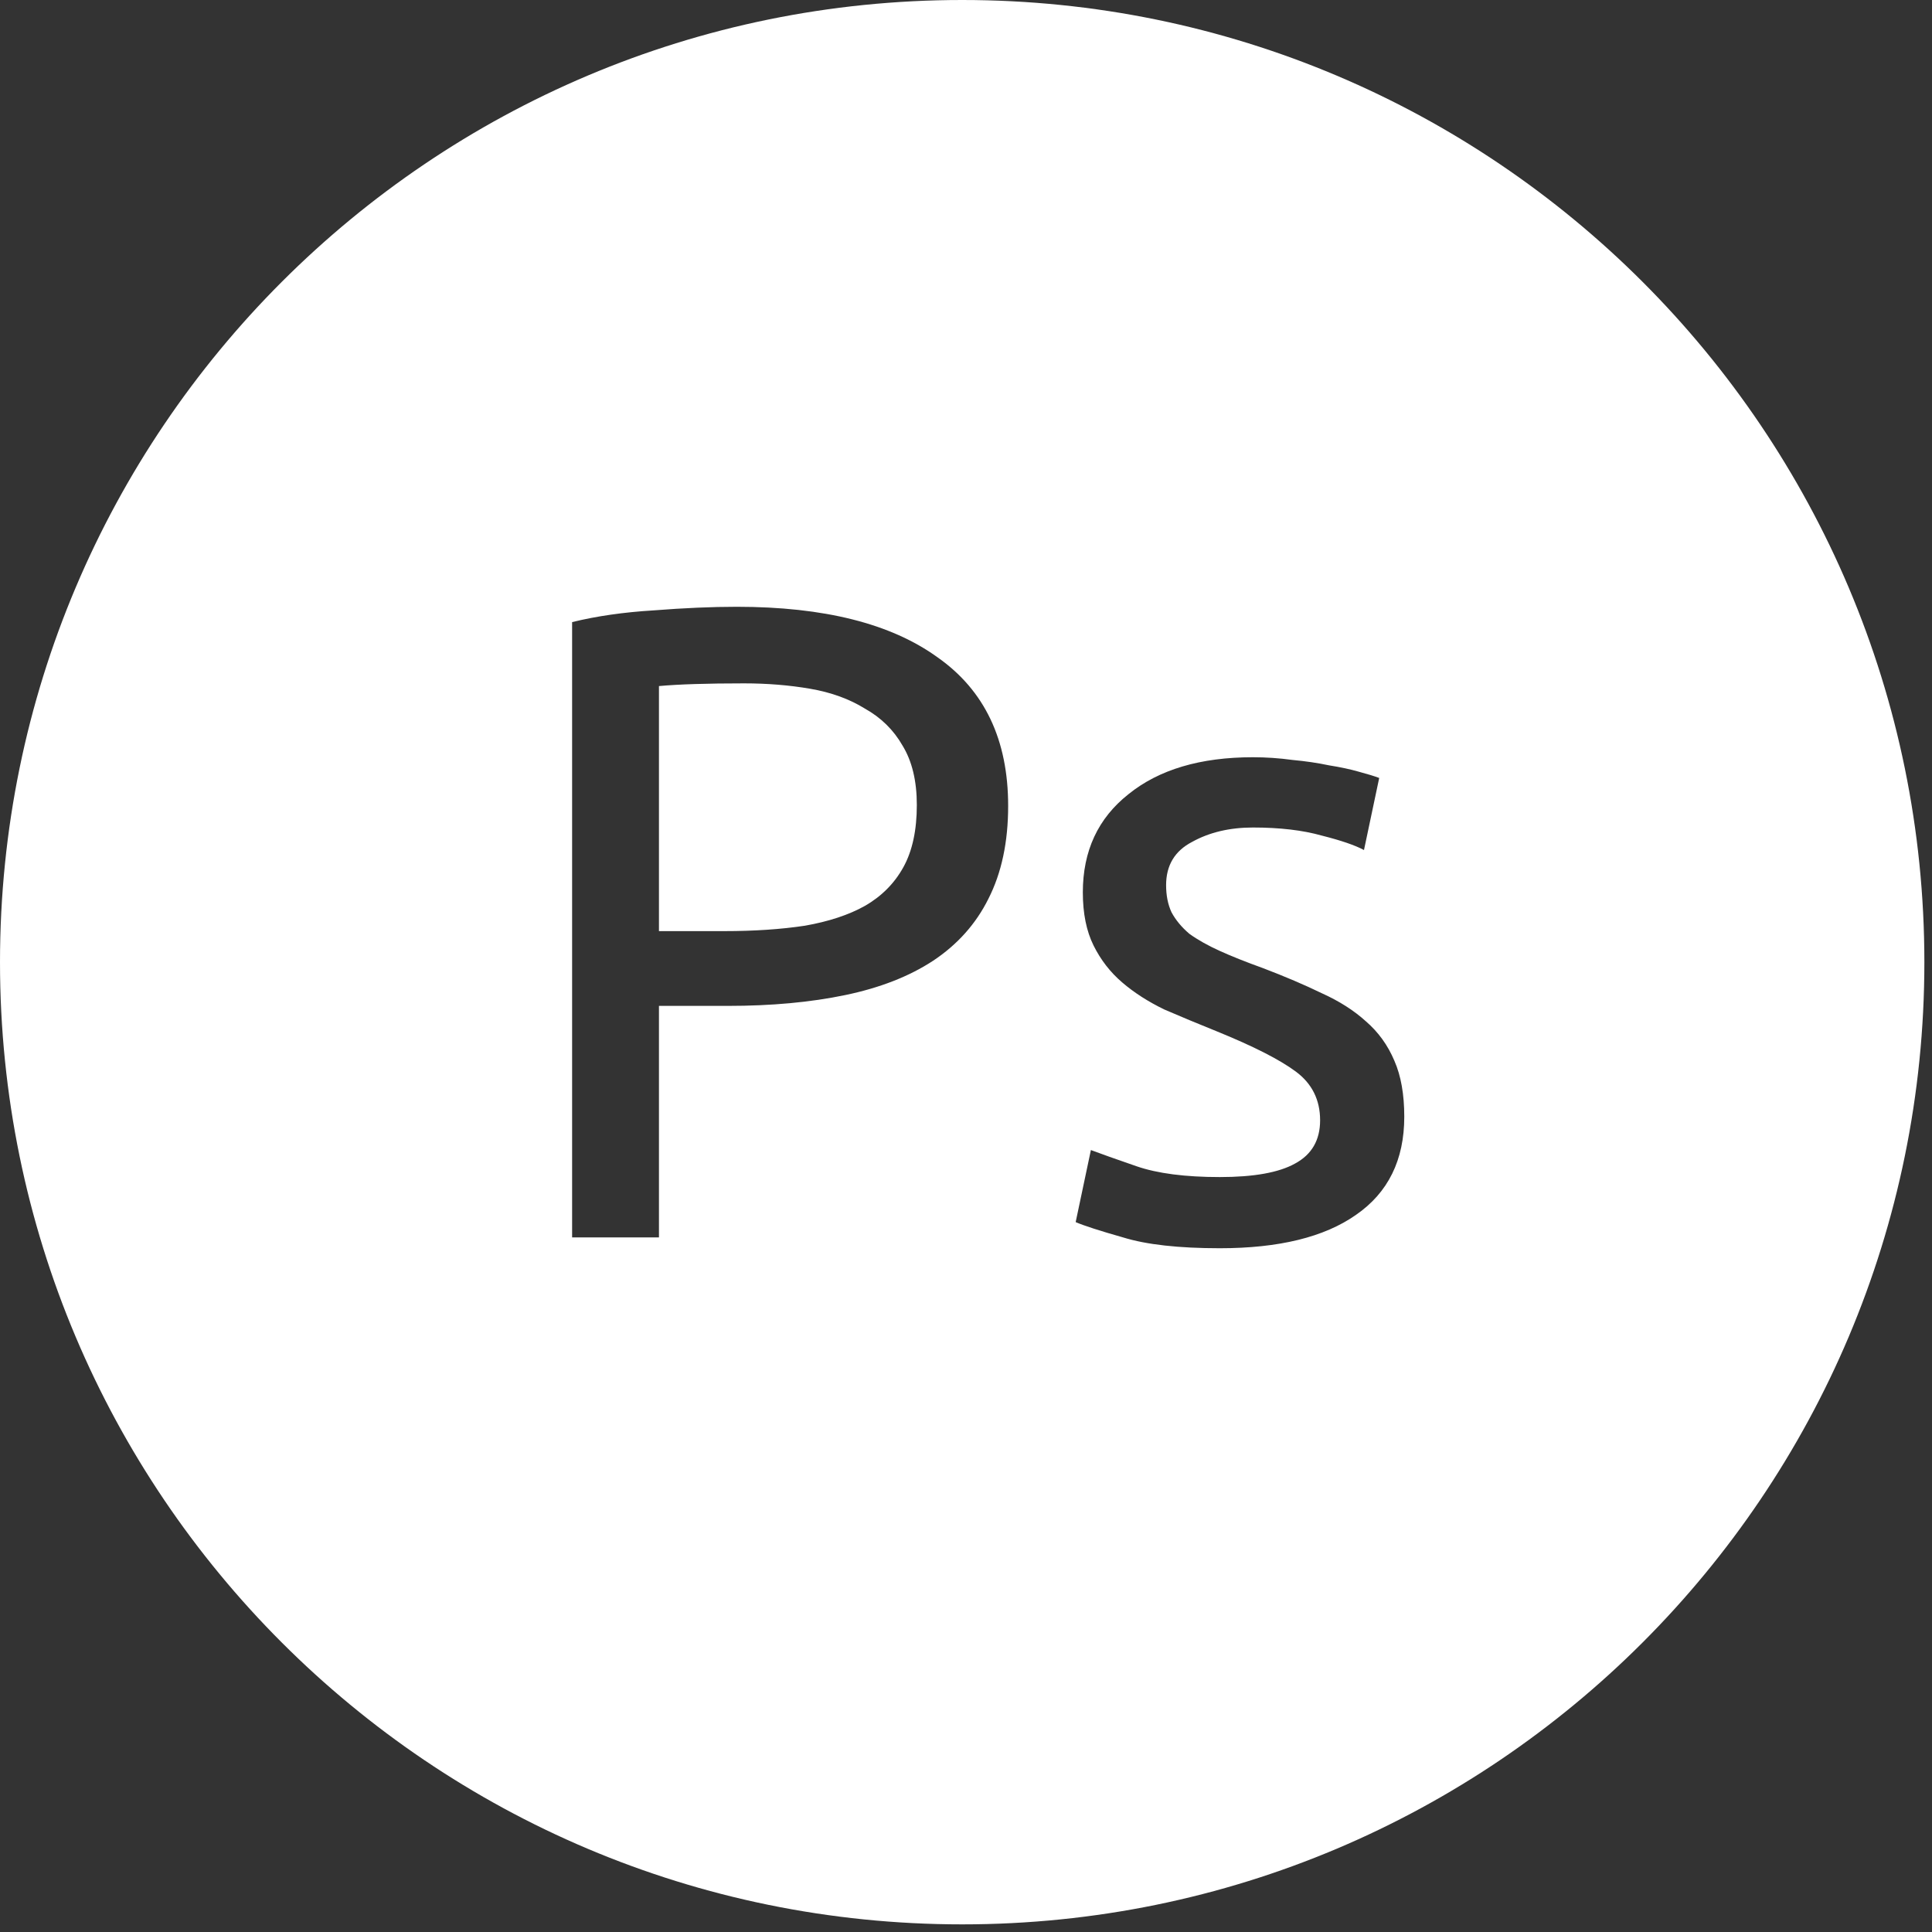 <svg width="199" height="199" viewBox="0 0 199 199" fill="none" xmlns="http://www.w3.org/2000/svg">
<rect x="0" y="0" width="199" height="199" fill="#333333" stroke="none"/>
<path fill-rule="evenodd" clip-rule="evenodd" d="M99.107 0C44.372 0 0 44.372 0 99.107C0 153.842 44.372 198.214 99.107 198.214C153.842 198.214 198.214 153.842 198.214 99.107C198.214 44.372 153.842 0 99.107 0ZM96.557 67.697C91.761 64.232 84.875 62.5 75.898 62.5C73.316 62.5 70.457 62.624 67.321 62.871C64.247 63.057 61.449 63.459 58.929 64.078V127.458H67.874V103.609H74.976C79.464 103.609 83.491 103.238 87.057 102.495C90.623 101.753 93.636 100.578 96.096 98.969C98.616 97.299 100.522 95.165 101.813 92.566C103.166 89.906 103.842 86.72 103.842 83.008C103.842 76.203 101.414 71.099 96.557 67.697ZM67.874 70.666C69.903 70.481 72.824 70.388 76.636 70.388C79.034 70.388 81.309 70.573 83.461 70.945C85.612 71.316 87.488 71.996 89.086 72.986C90.746 73.914 92.038 75.182 92.96 76.791C93.944 78.399 94.435 80.441 94.435 82.915C94.435 85.514 93.974 87.648 93.052 89.318C92.13 90.989 90.808 92.319 89.086 93.309C87.426 94.237 85.367 94.917 82.907 95.35C80.448 95.721 77.681 95.907 74.607 95.907H67.874V70.666ZM133.391 119.849C131.731 120.776 129.149 121.24 125.644 121.24C122.078 121.24 119.219 120.869 117.067 120.127C114.915 119.385 113.348 118.828 112.364 118.457L110.796 125.88C111.657 126.252 113.286 126.777 115.684 127.458C118.082 128.2 121.402 128.571 125.644 128.571C131.731 128.571 136.404 127.427 139.663 125.138C142.983 122.849 144.643 119.477 144.643 115.023C144.643 112.734 144.305 110.816 143.628 109.27C142.952 107.661 141.968 106.3 140.677 105.187C139.447 104.073 137.941 103.114 136.158 102.31C134.375 101.444 132.346 100.578 130.071 99.712C128.35 99.093 126.874 98.505 125.644 97.948C124.415 97.392 123.369 96.804 122.509 96.185C121.709 95.505 121.095 94.762 120.664 93.958C120.295 93.154 120.111 92.226 120.111 91.174C120.111 89.133 121.002 87.648 122.785 86.72C124.568 85.73 126.659 85.235 129.057 85.235C131.824 85.235 134.191 85.514 136.158 86.07C138.126 86.565 139.57 87.06 140.493 87.555L142.061 80.131C141.569 79.946 140.862 79.729 139.939 79.482C139.079 79.234 138.064 79.018 136.896 78.832C135.728 78.585 134.467 78.399 133.115 78.275C131.762 78.09 130.409 77.997 129.057 77.997C123.646 77.997 119.373 79.265 116.237 81.802C113.102 84.276 111.534 87.648 111.534 91.917C111.534 94.082 111.903 95.907 112.641 97.392C113.378 98.876 114.362 100.145 115.592 101.196C116.821 102.248 118.266 103.176 119.926 103.98C121.648 104.723 123.431 105.465 125.275 106.207C129.087 107.754 131.824 109.146 133.484 110.383C135.144 111.621 135.974 113.291 135.974 115.394C135.974 117.436 135.113 118.921 133.391 119.849Z" fill="white"/>
</svg>
